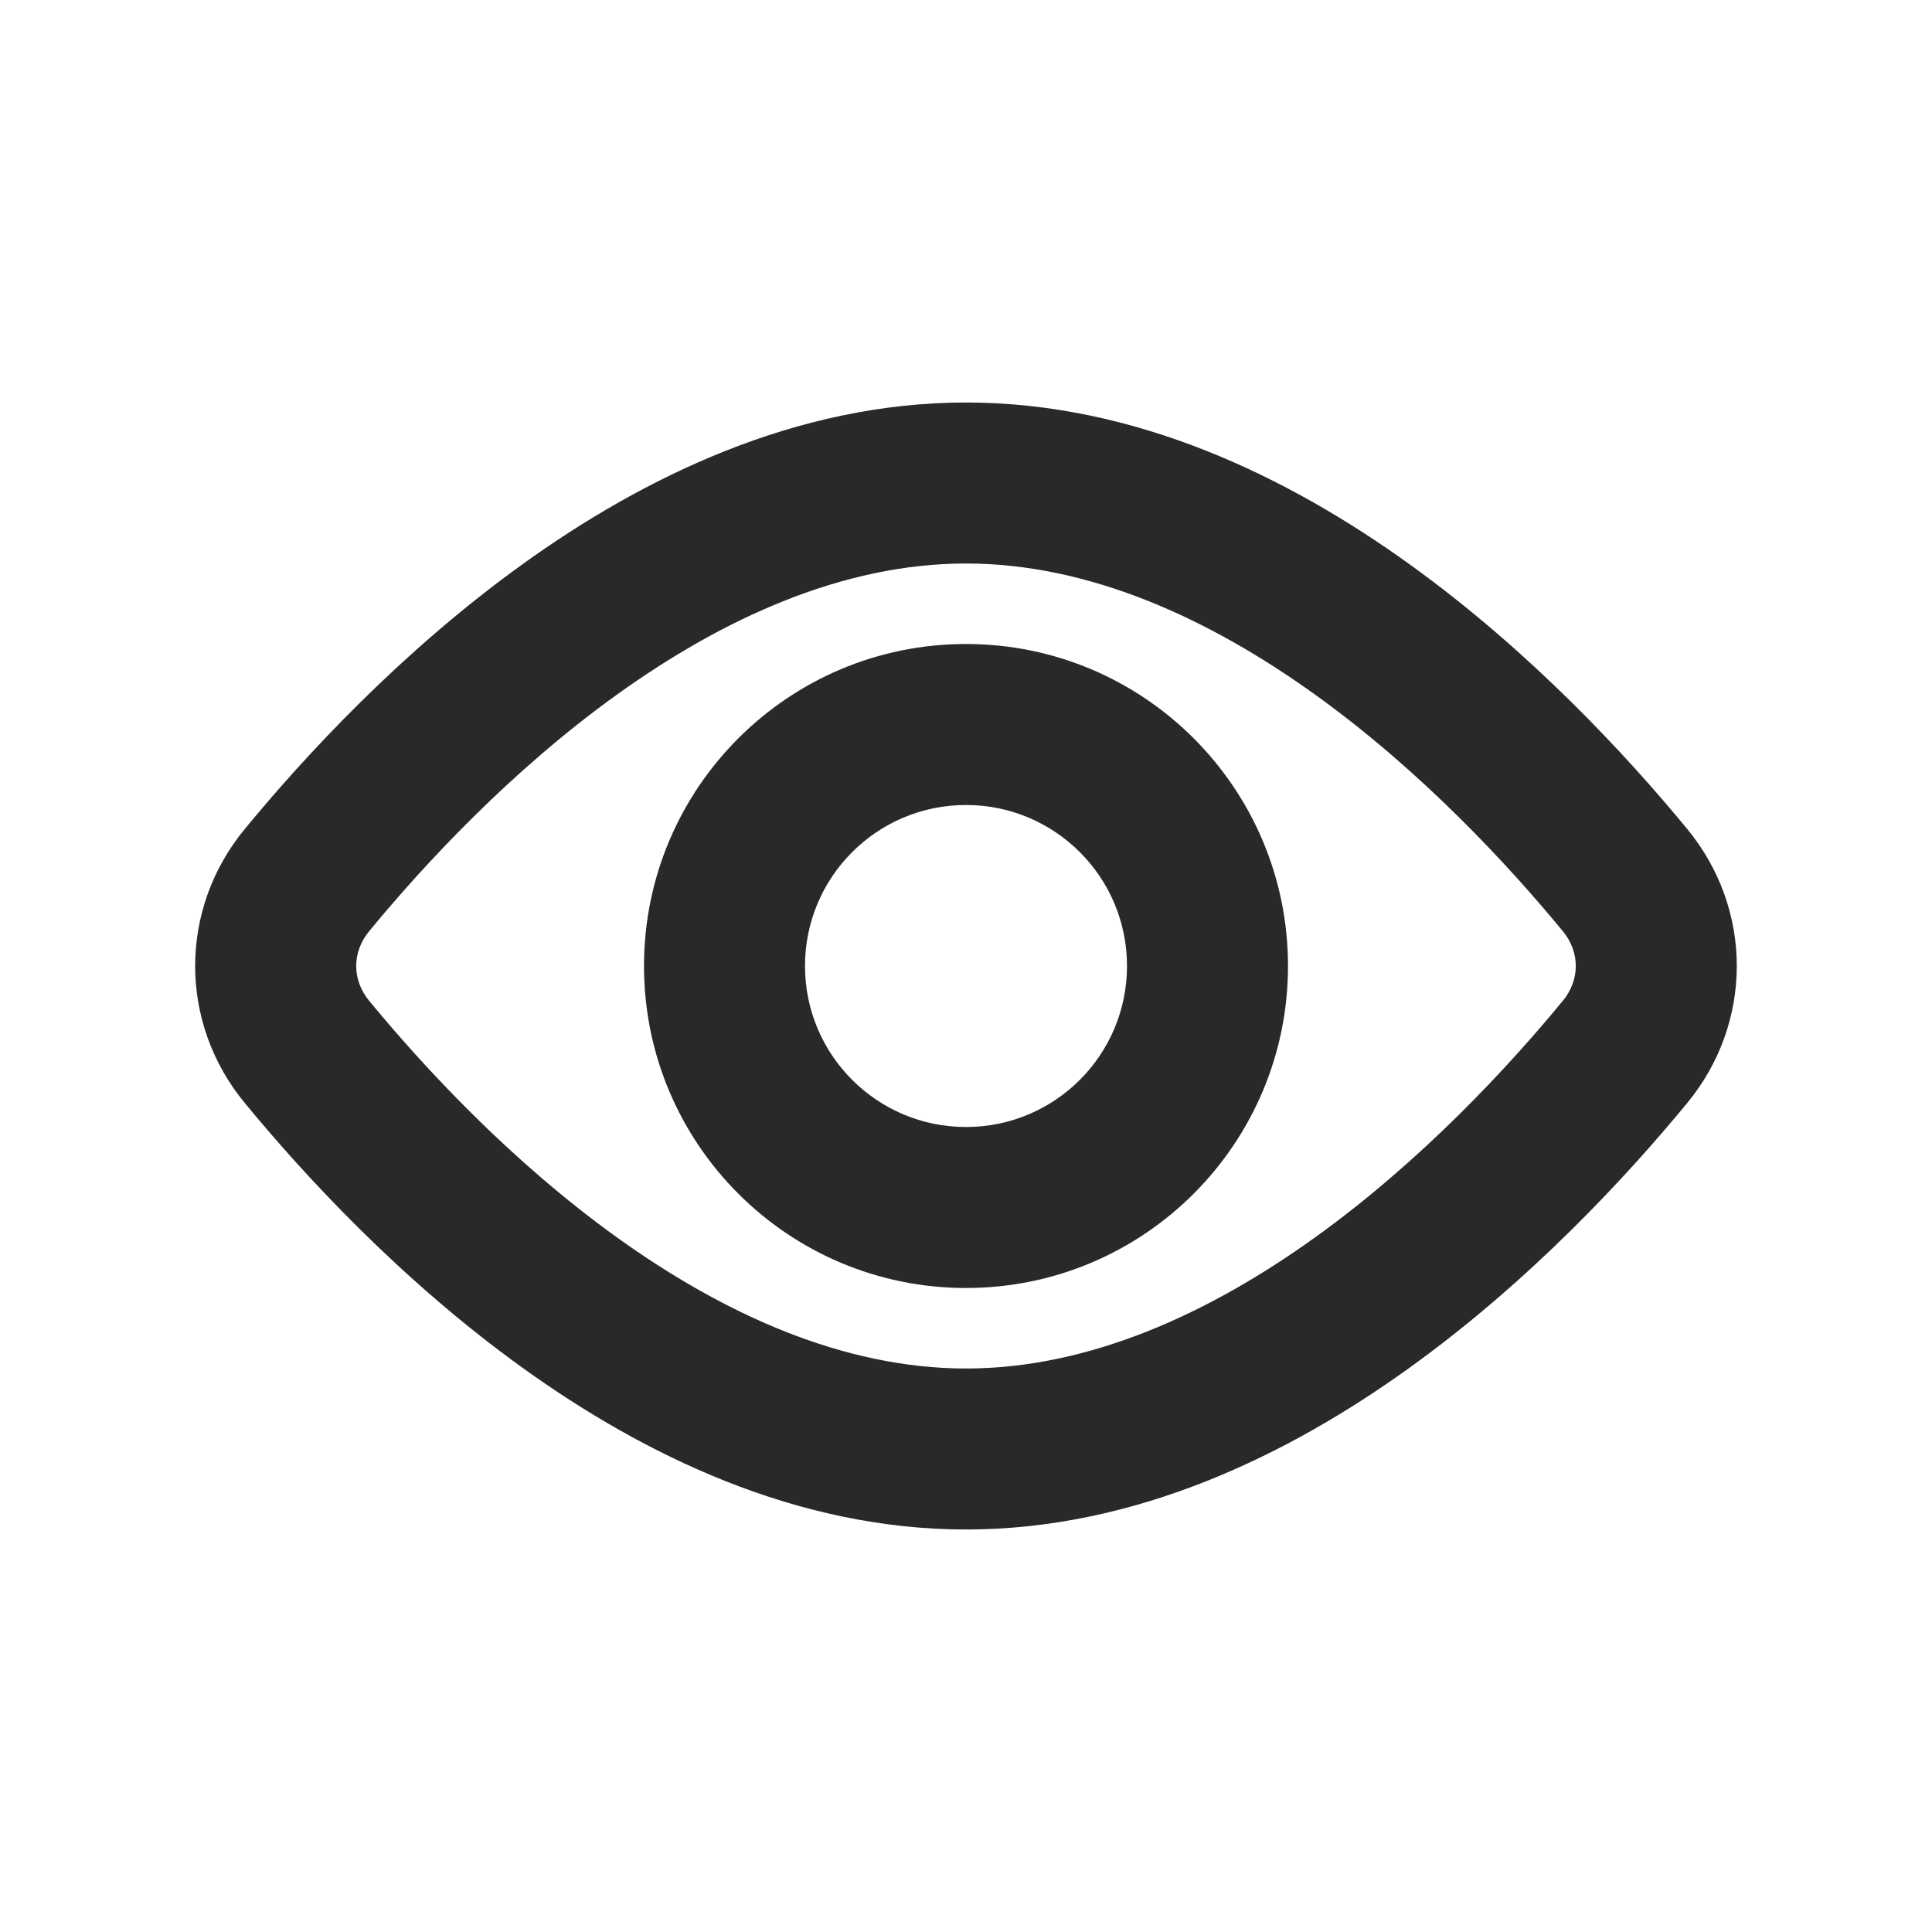 <svg width="24" height="24" viewBox="0 0 24 24" fill="none" xmlns="http://www.w3.org/2000/svg">
<path fill-rule="evenodd" clip-rule="evenodd" d="M7.659 8.632C6.34 9.581 5.264 10.744 4.584 11.57C4.372 11.828 4.372 12.172 4.584 12.43C5.264 13.256 6.34 14.419 7.659 15.368C8.986 16.322 10.474 17 12 17C13.526 17 15.014 16.322 16.341 15.368C17.66 14.419 18.736 13.256 19.416 12.43C19.628 12.172 19.628 11.828 19.416 11.57C18.736 10.744 17.66 9.581 16.341 8.632C15.014 7.678 13.526 7 12 7C10.474 7 8.986 7.678 7.659 8.632ZM6.491 7.009C7.994 5.927 9.89 5 12 5C14.11 5 16.006 5.927 17.509 7.009C19.02 8.096 20.22 9.4 20.96 10.299C21.78 11.295 21.78 12.705 20.96 13.701C20.22 14.6 19.02 15.904 17.509 16.991C16.006 18.073 14.11 19 12 19C9.89 19 7.994 18.073 6.491 16.991C4.98 15.904 3.78 14.6 3.04 13.701C2.219 12.705 2.219 11.295 3.04 10.299C3.78 9.4 4.98 8.096 6.491 7.009Z" fill="#292929"/>
<path fill-rule="evenodd" clip-rule="evenodd" d="M12 10C10.895 10 10 10.895 10 12C10 13.105 10.895 14 12 14C13.105 14 14 13.105 14 12C14 10.895 13.105 10 12 10ZM8 12C8 9.791 9.791 8 12 8C14.209 8 16 9.791 16 12C16 14.209 14.209 16 12 16C9.791 16 8 14.209 8 12Z" fill="#292929"/>
</svg>
